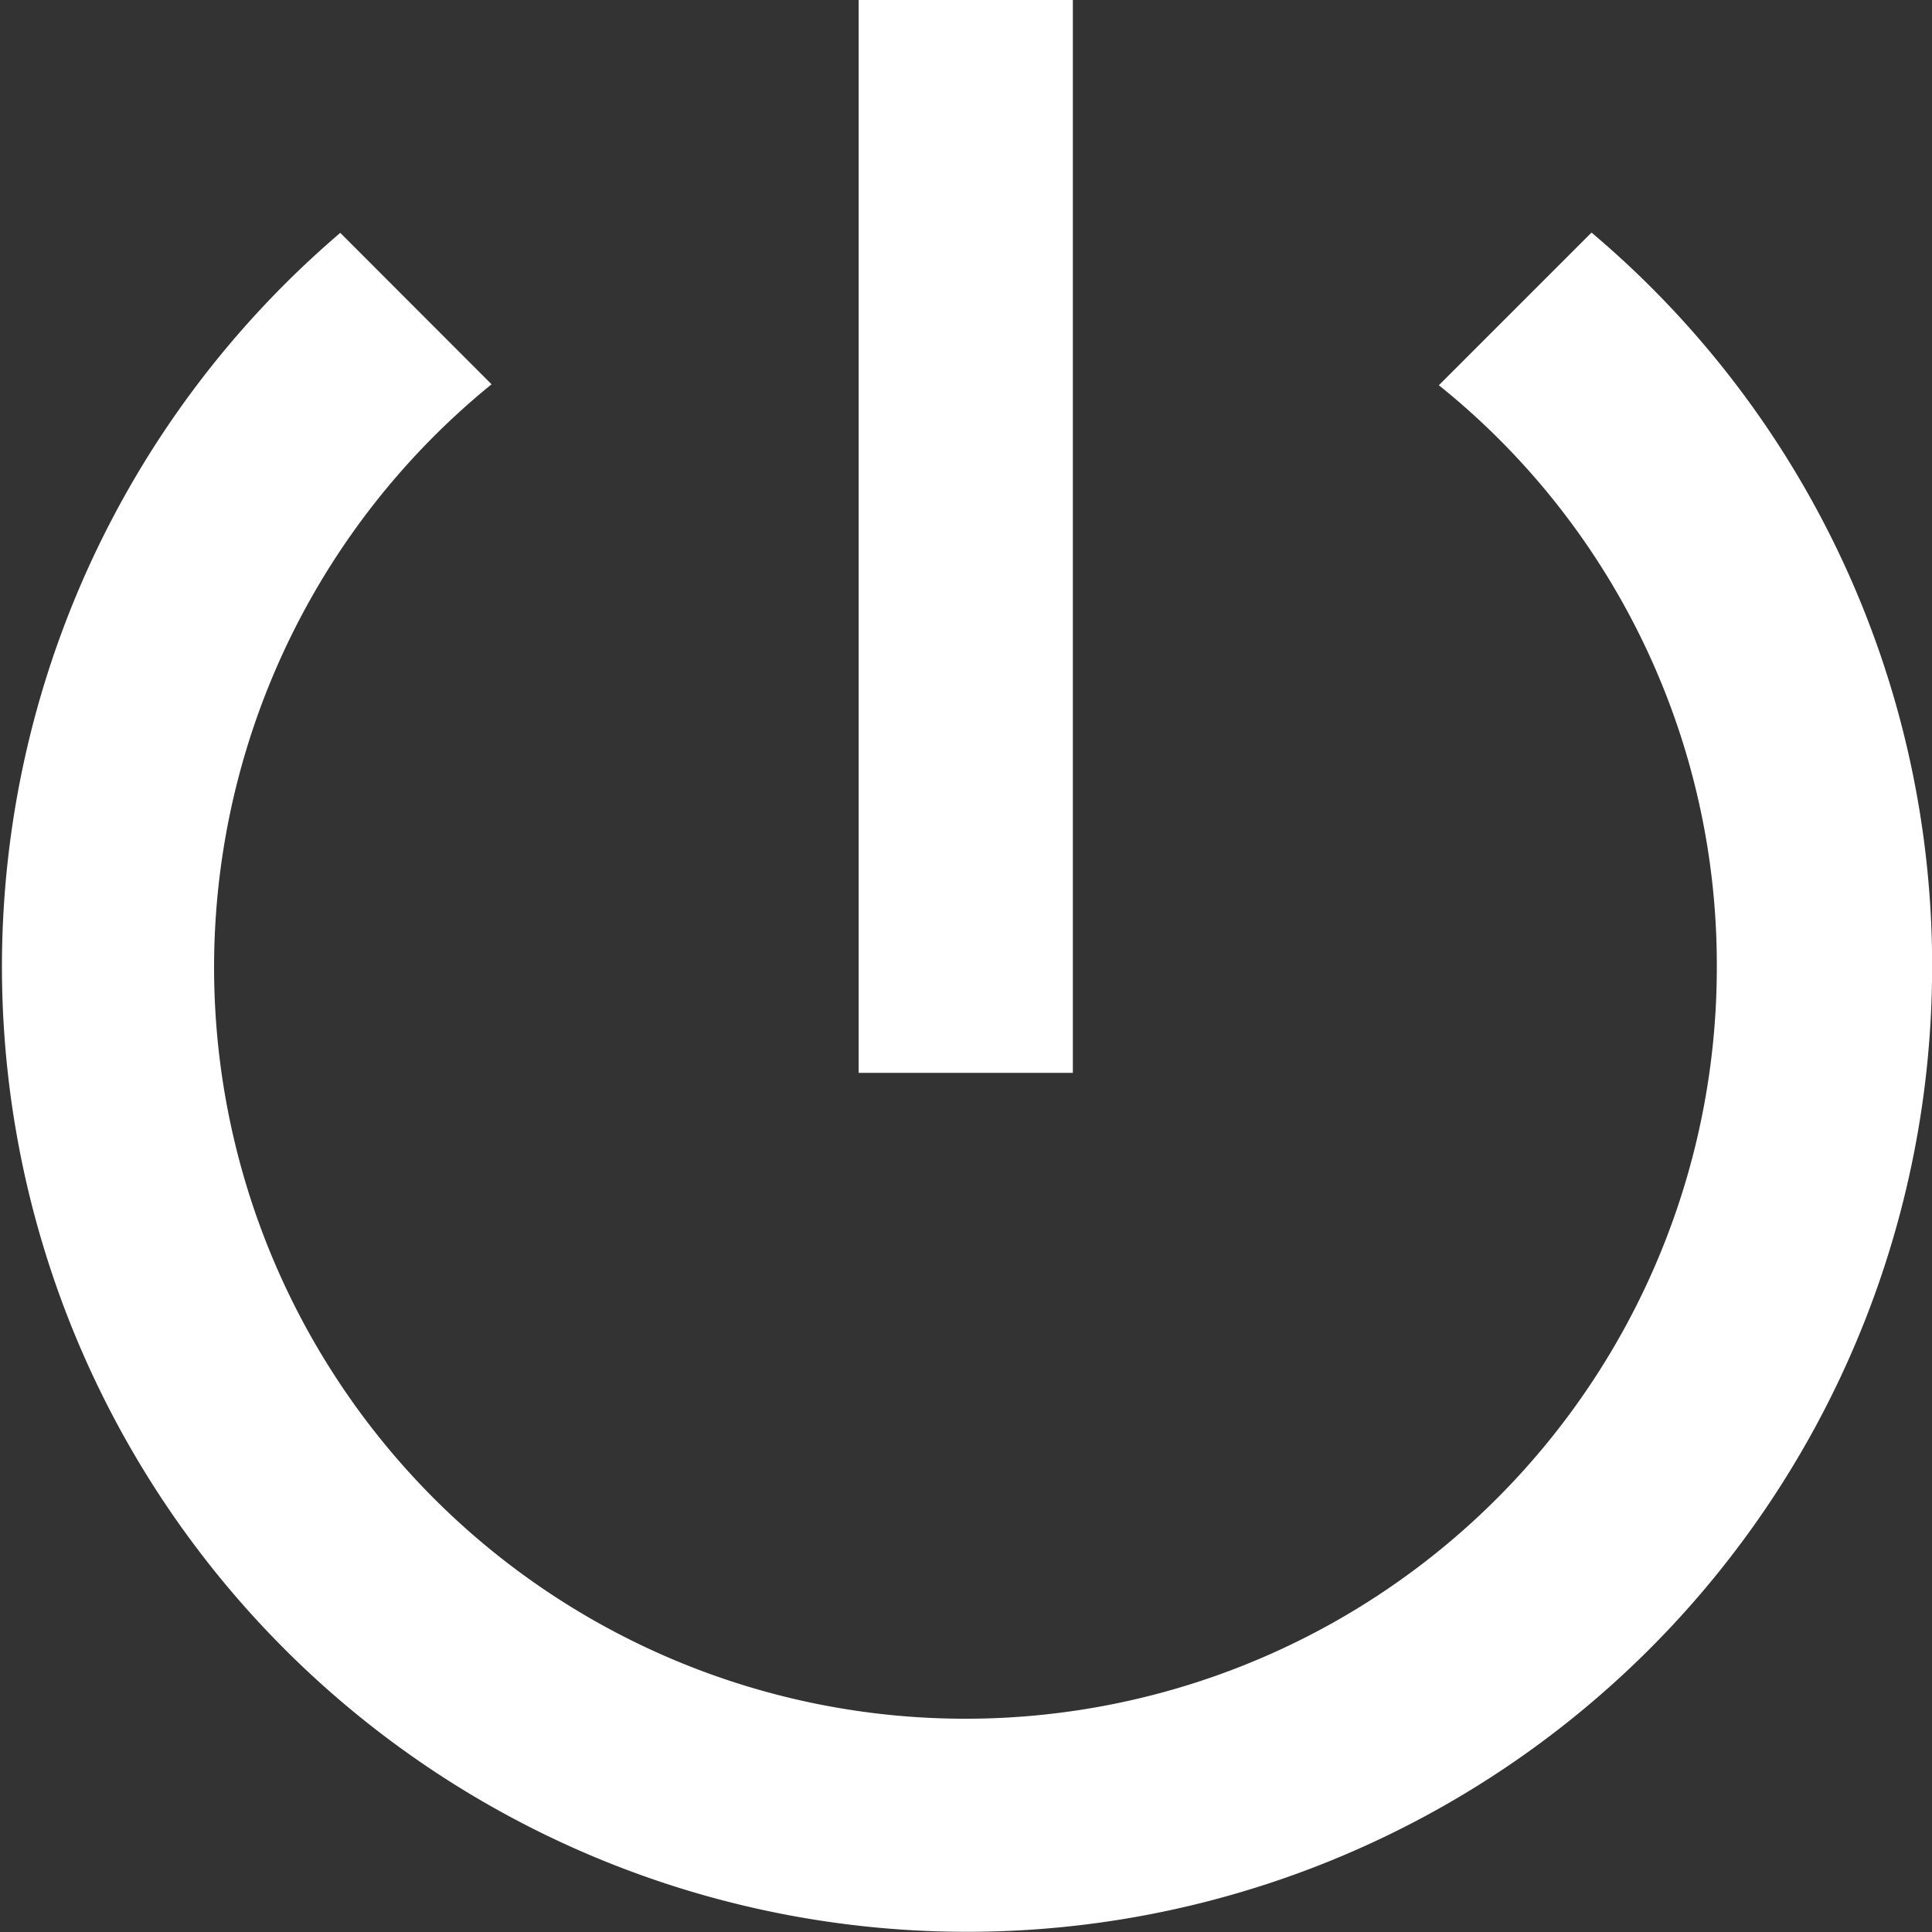 <svg xmlns="http://www.w3.org/2000/svg" width="15.847" height="15.847" viewBox="0 0 15.847 15.847"><rect x="0" y="0" width="15.847" height="15.847" fill="#333333" stroke="none"/><defs><style>.a{fill:#fff;}</style></defs><path class="a" d="M11.8,3H10.043v8.8H11.8Zm4.252,1.91-1.25,1.25a6.093,6.093,0,0,1,2.28,4.763A6.163,6.163,0,1,1,7.032,6.152L5.791,4.91a7.916,7.916,0,1,0,13.057,6.013A7.864,7.864,0,0,0,16.057,4.91Z" transform="translate(-3 -3)"/></svg>